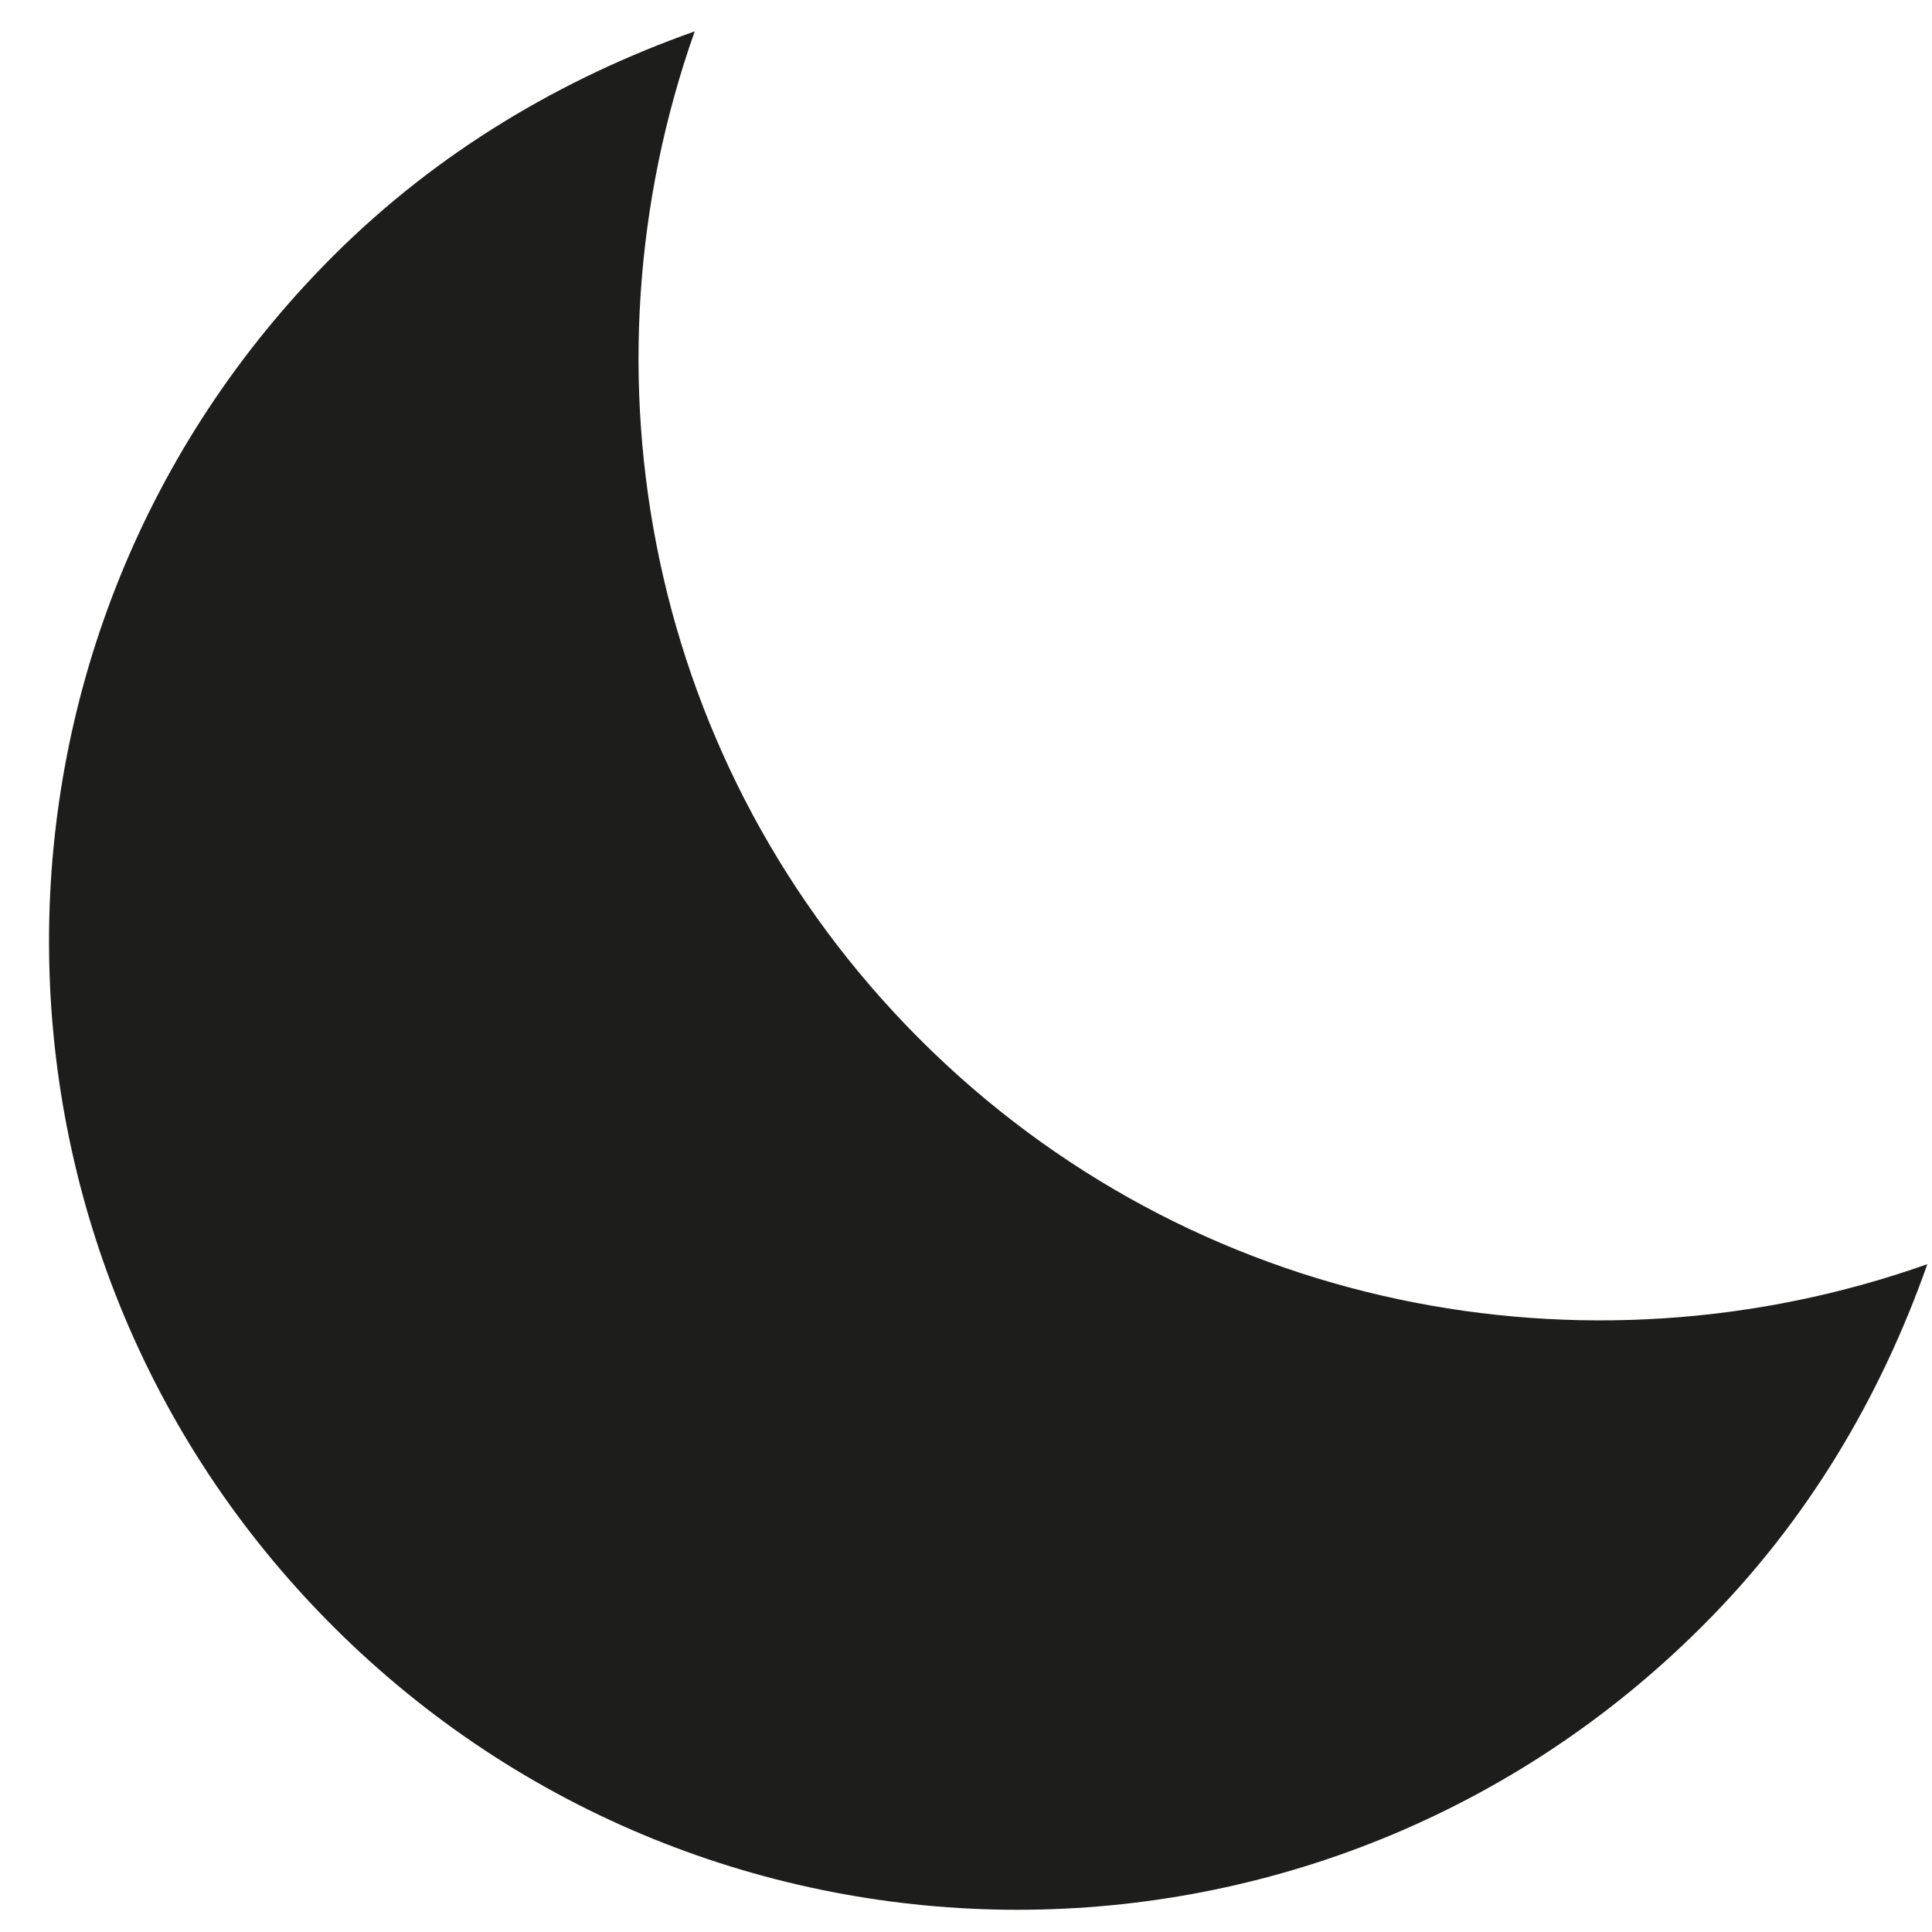 <svg width="39" height="39" viewBox="0 0 39 39" fill="none" xmlns="http://www.w3.org/2000/svg">
<path d="M18.566 20.977C13.064 15.471 11.587 7.517 14.024 0.633C11.362 1.575 8.845 3.048 6.718 5.175C-0.92 12.812 -0.92 25.192 6.718 32.825C14.351 40.459 26.727 40.462 34.364 32.825C36.499 30.698 37.968 28.181 38.906 25.519C32.026 27.956 24.069 26.479 18.566 20.977Z" fill="#1D1D1B"/>
</svg>
